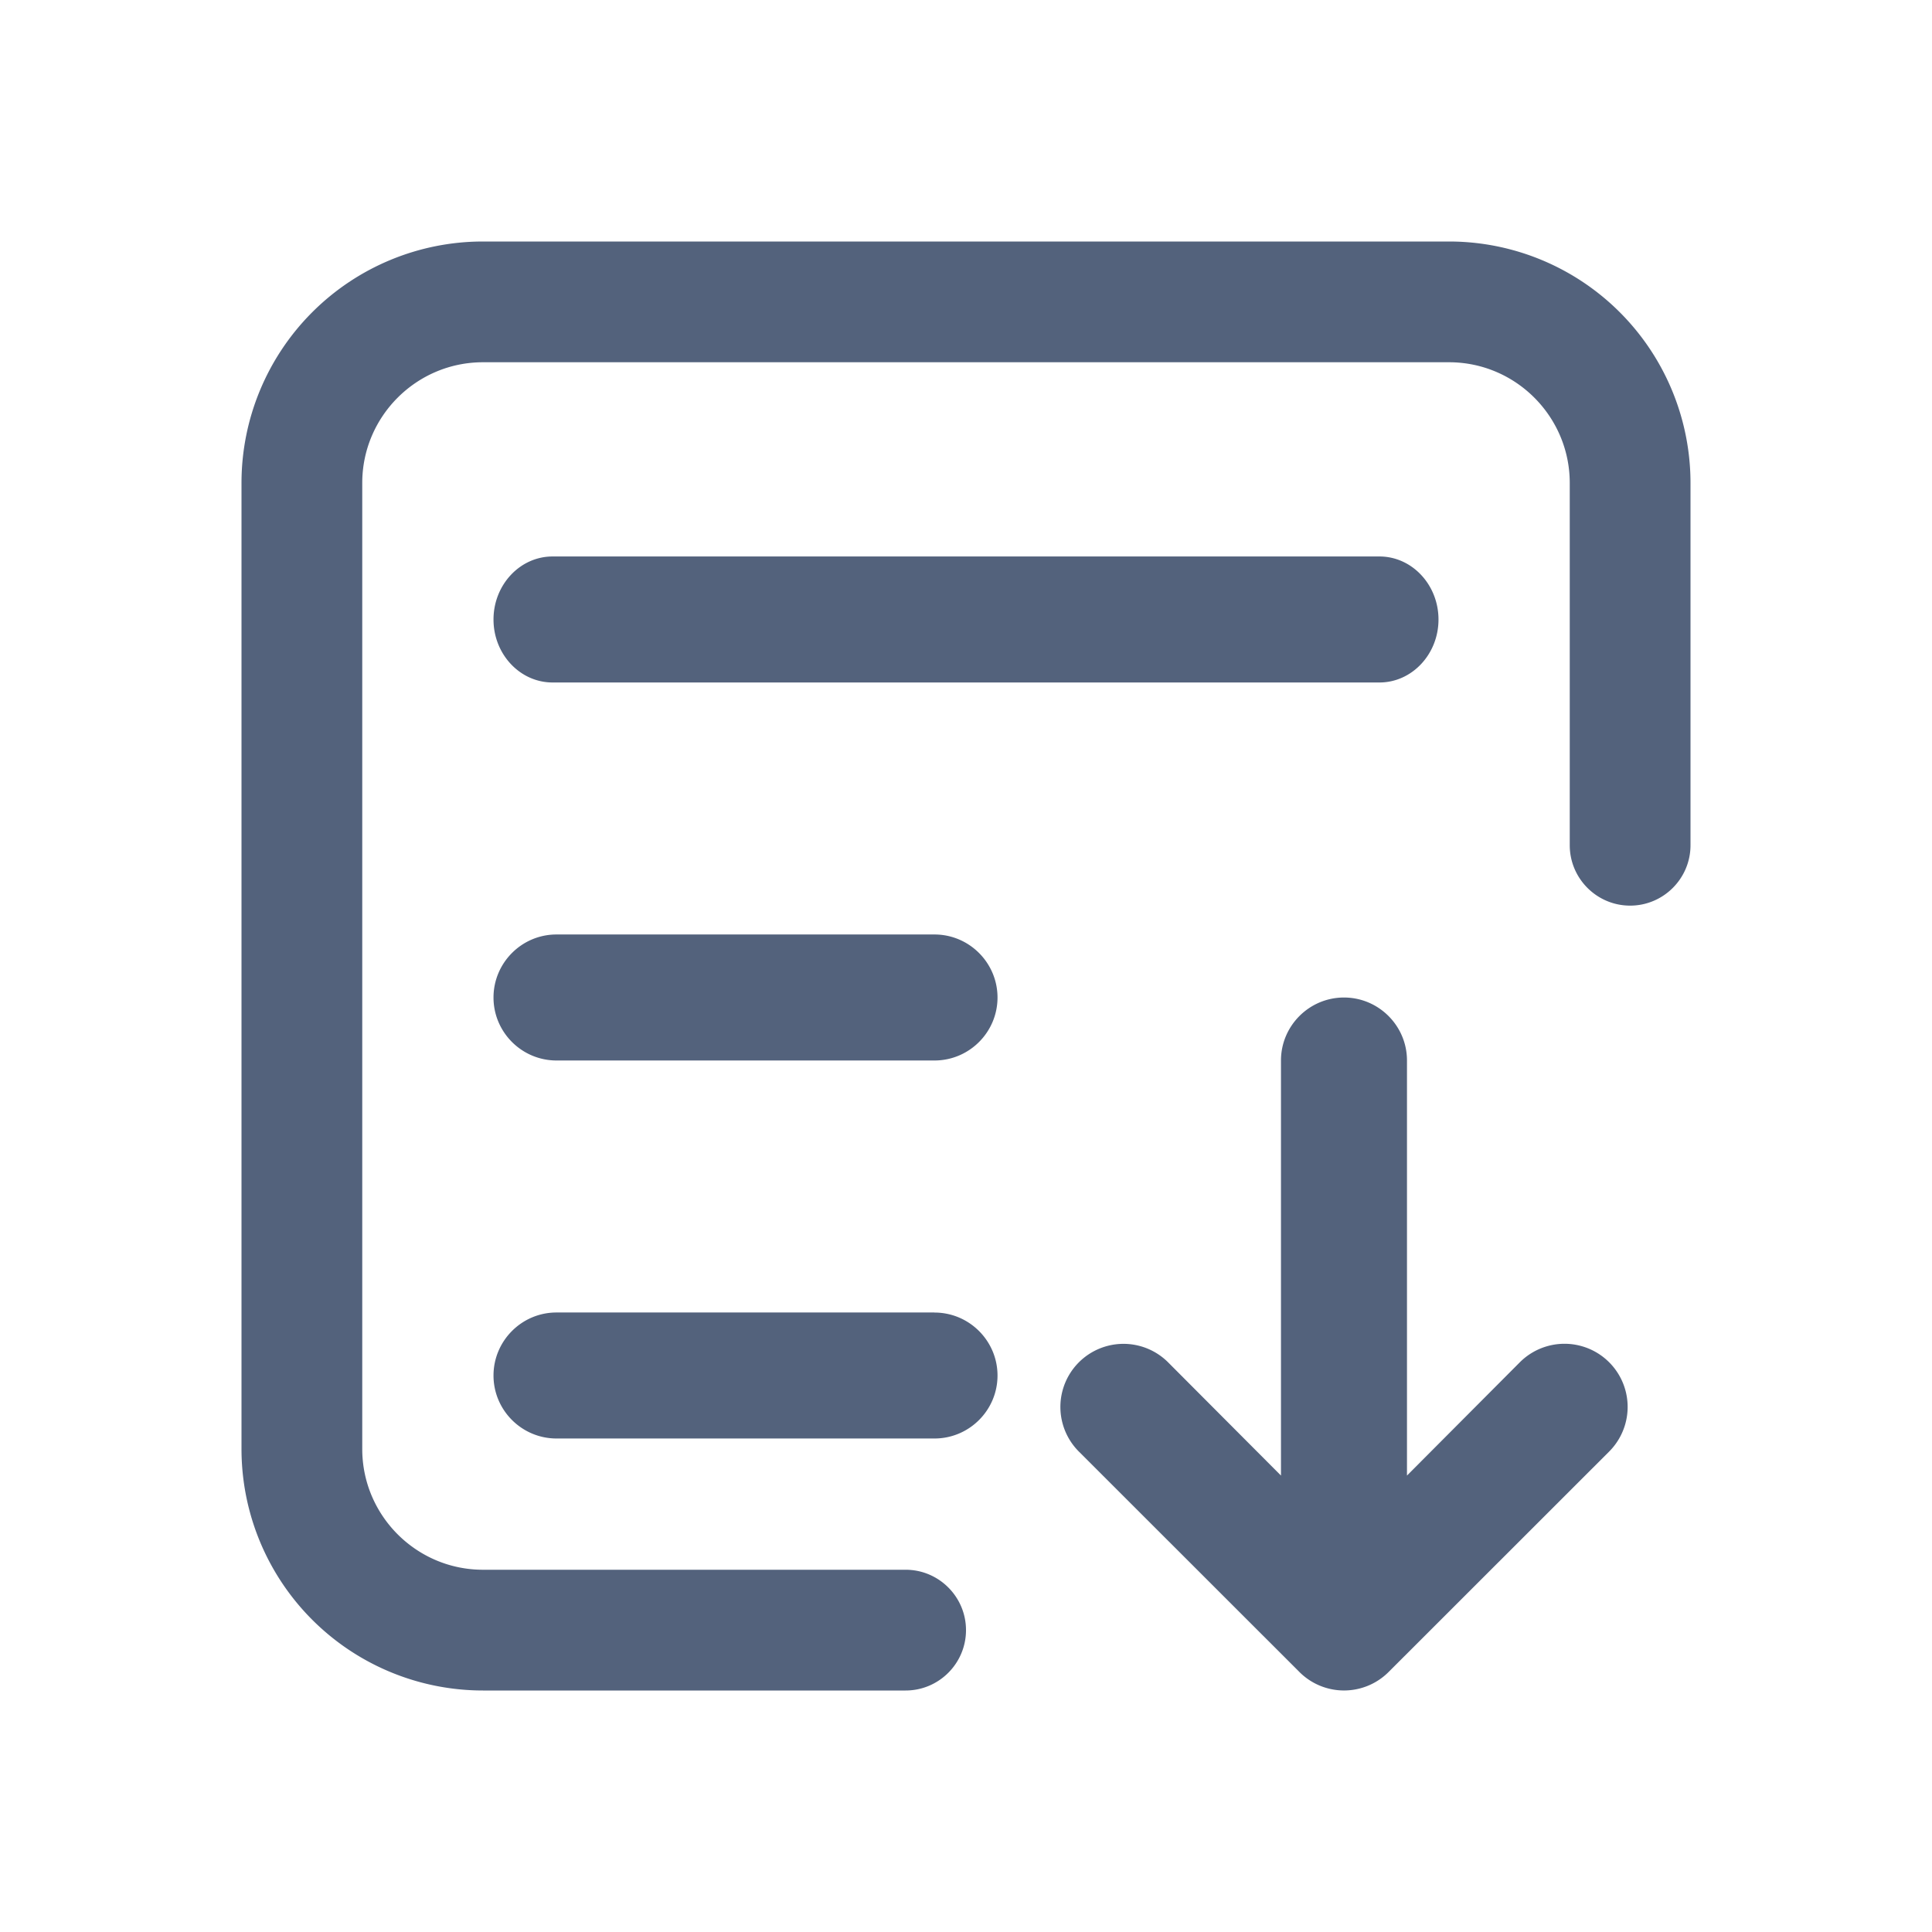 <svg width="32" height="32" viewBox="0 0 32 32" xmlns="http://www.w3.org/2000/svg"><g fill="#53627C" fill-rule="evenodd"><path d="M8 6h16c1.105 0 2 .9 2 2v6c0 .55.448 1 1 1s1-.45 1-1V8a4 4 0 00-4-4H8a4 4 0 00-4 4v16a4 4 0 004 4h7c.552 0 1-.45 1-1s-.448-1-1-1H8c-1.105 0-2-.9-2-2V8c0-1.1.895-2 2-2z"/><path d="M15.478 21.74c.576 0 1.044.469 1.044 1.043s-.468 1.043-1.044 1.043h-6.26c-.577 0-1.044-.47-1.044-1.043 0-.574.467-1.044 1.043-1.044h6.261zM15.478 15.478c.576 0 1.044.47 1.044 1.044 0 .574-.468 1.043-1.044 1.043h-6.26c-.577 0-1.044-.47-1.044-1.043 0-.574.467-1.044 1.043-1.044h6.261zM9.152 9.217c-.54 0-.978.47-.978 1.044 0 .574.438 1.043.978 1.043h13.696c.54 0 .978-.47.978-1.043 0-.574-.438-1.044-.978-1.044H9.152zM22.26 16.522c.577 0 1.044.47 1.044 1.043v6.875l1.871-1.878a1.044 1.044 0 111.476 1.482l-3.652 3.65a1.044 1.044 0 01-1.476 0l-3.652-3.65a1.044 1.044 0 111.475-1.481l1.871 1.877v-6.875c0-.574.468-1.043 1.044-1.043z"/></g></svg>